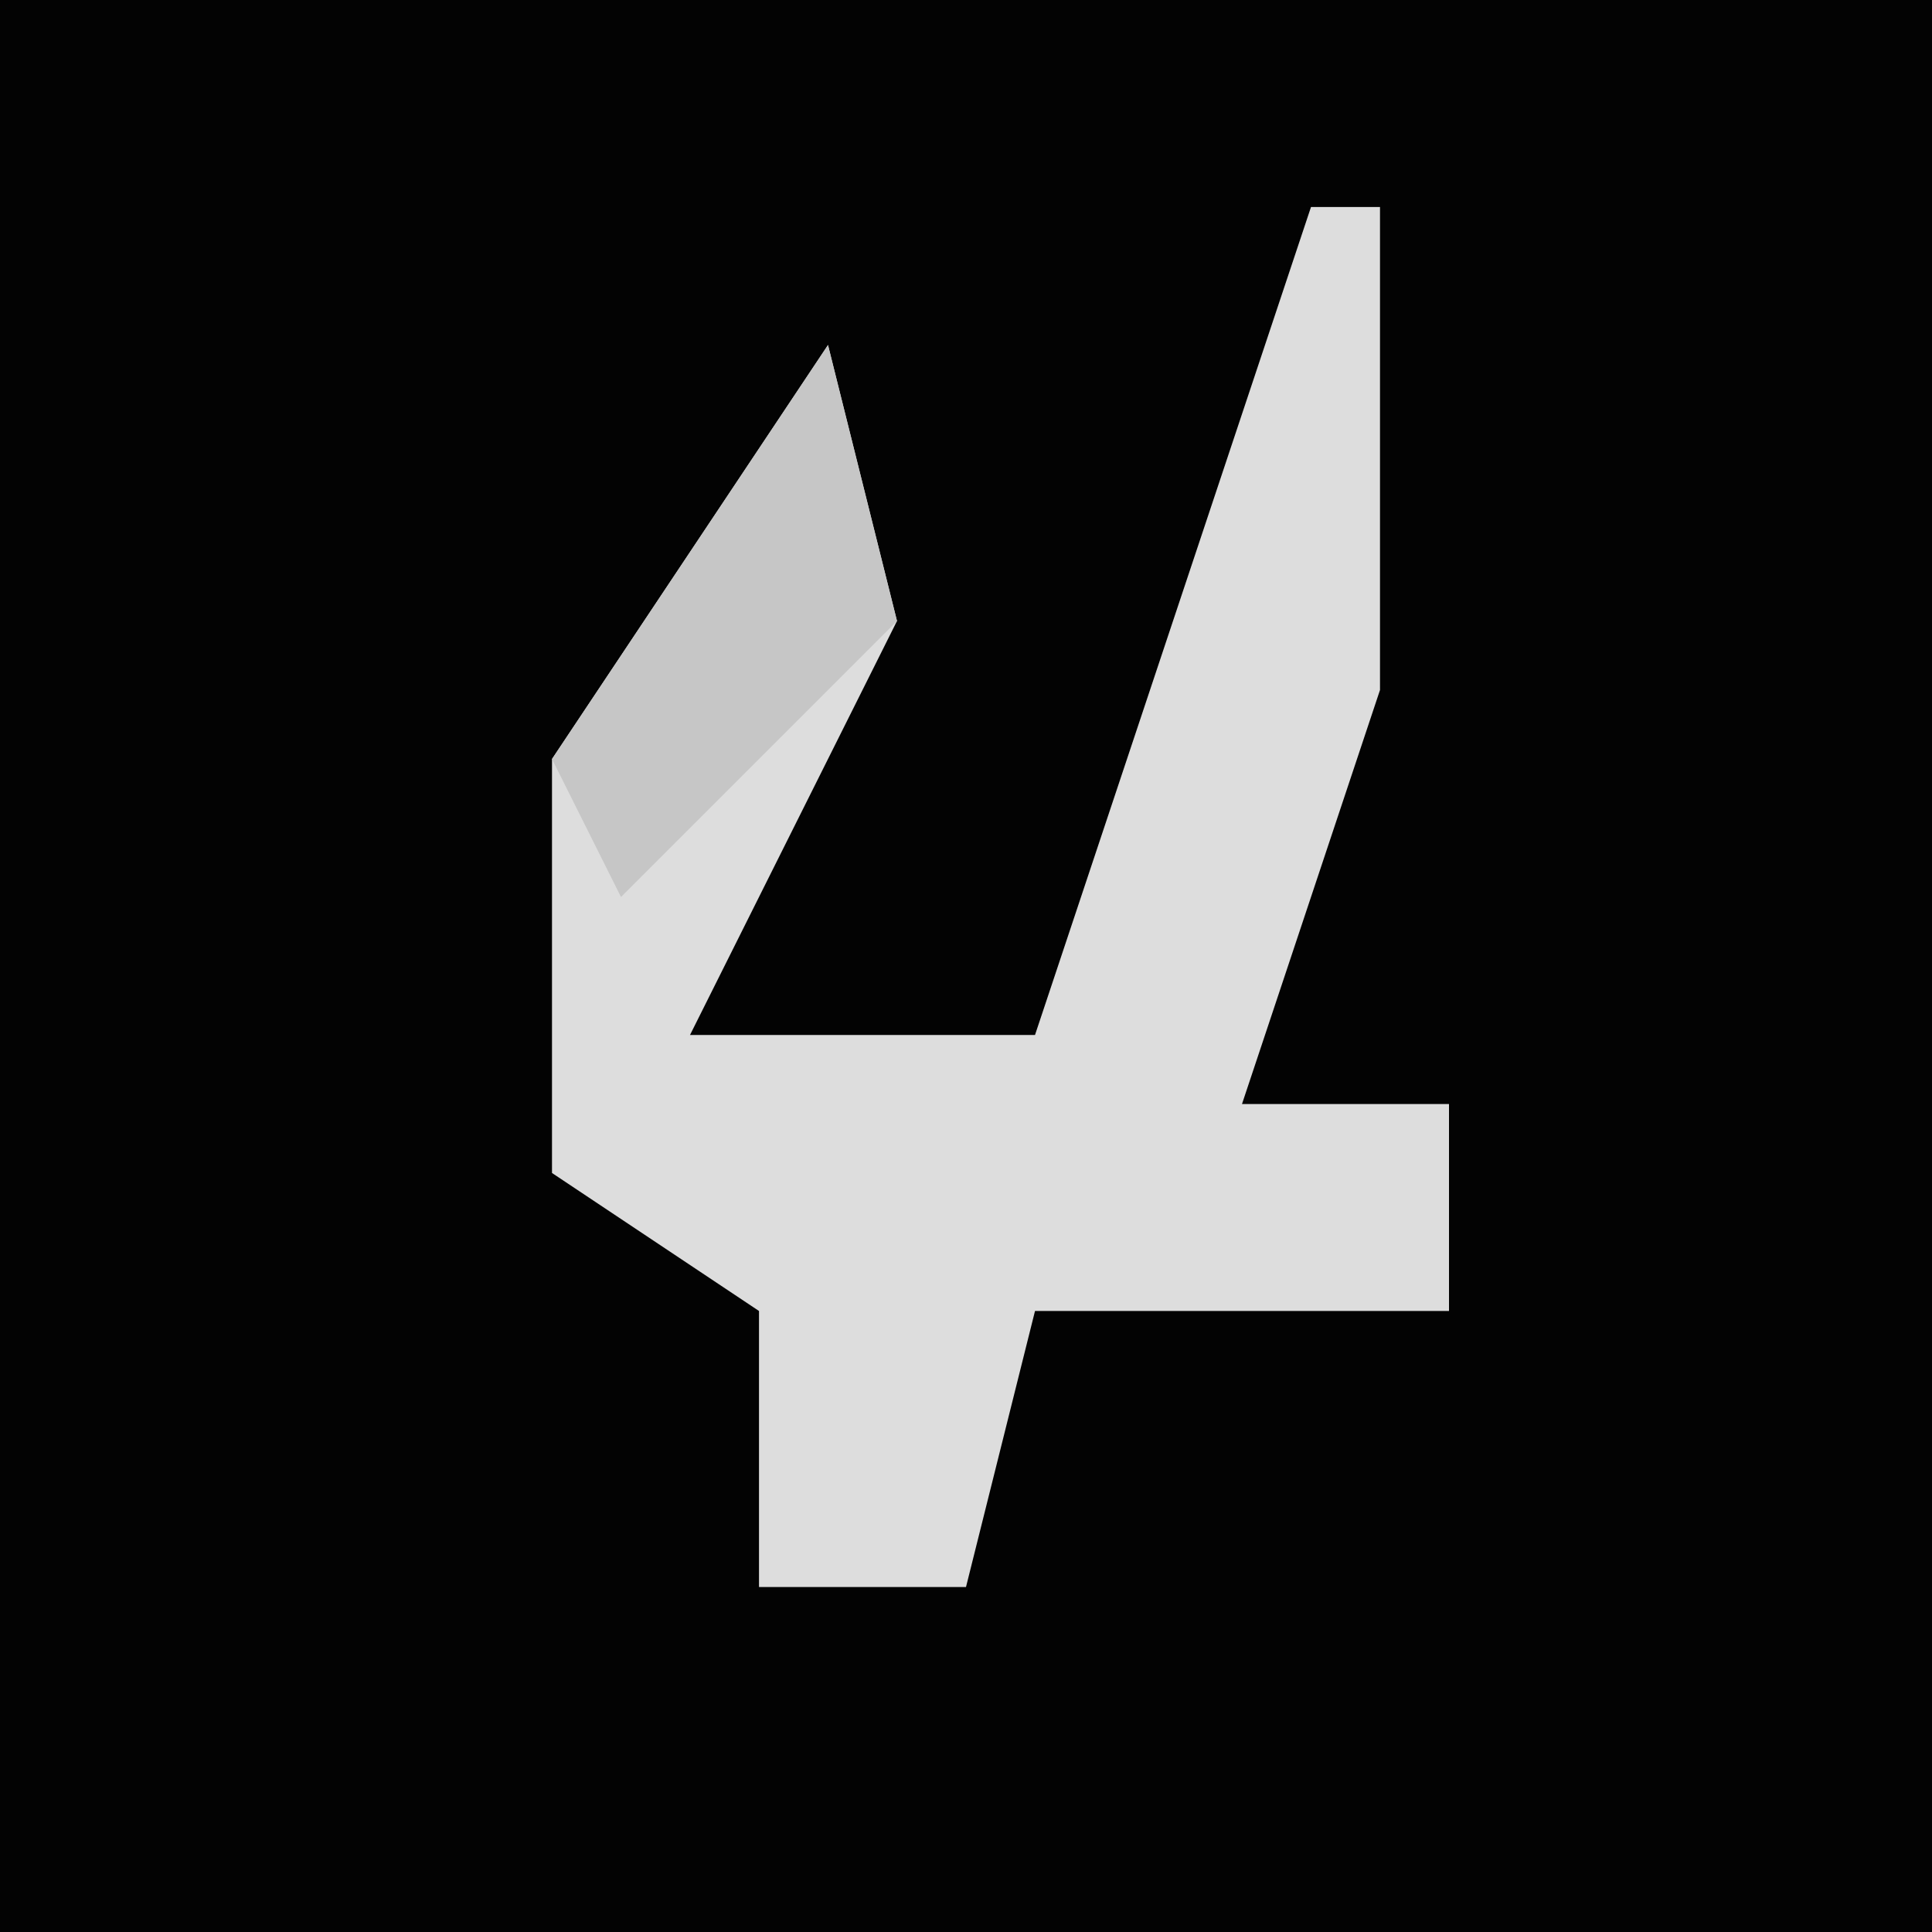 <?xml version="1.0" encoding="UTF-8"?>
<svg version="1.1" xmlns="http://www.w3.org/2000/svg" width="28" height="28">
<path d="M0,0 L28,0 L28,28 L0,28 Z " fill="#030303" transform="translate(0,0)"/>
<path d="M0,0 L1,0 L1,7 L-1,13 L2,13 L2,16 L-4,16 L-5,20 L-8,20 L-8,16 L-11,14 L-11,8 L-7,2 L-6,6 L-9,12 L-4,12 Z " fill="#DDDDDD" transform="translate(19,3)"/>
<path d="M0,0 L1,4 L-3,8 L-4,6 Z " fill="#C6C6C6" transform="translate(12,5)"/>
</svg>
